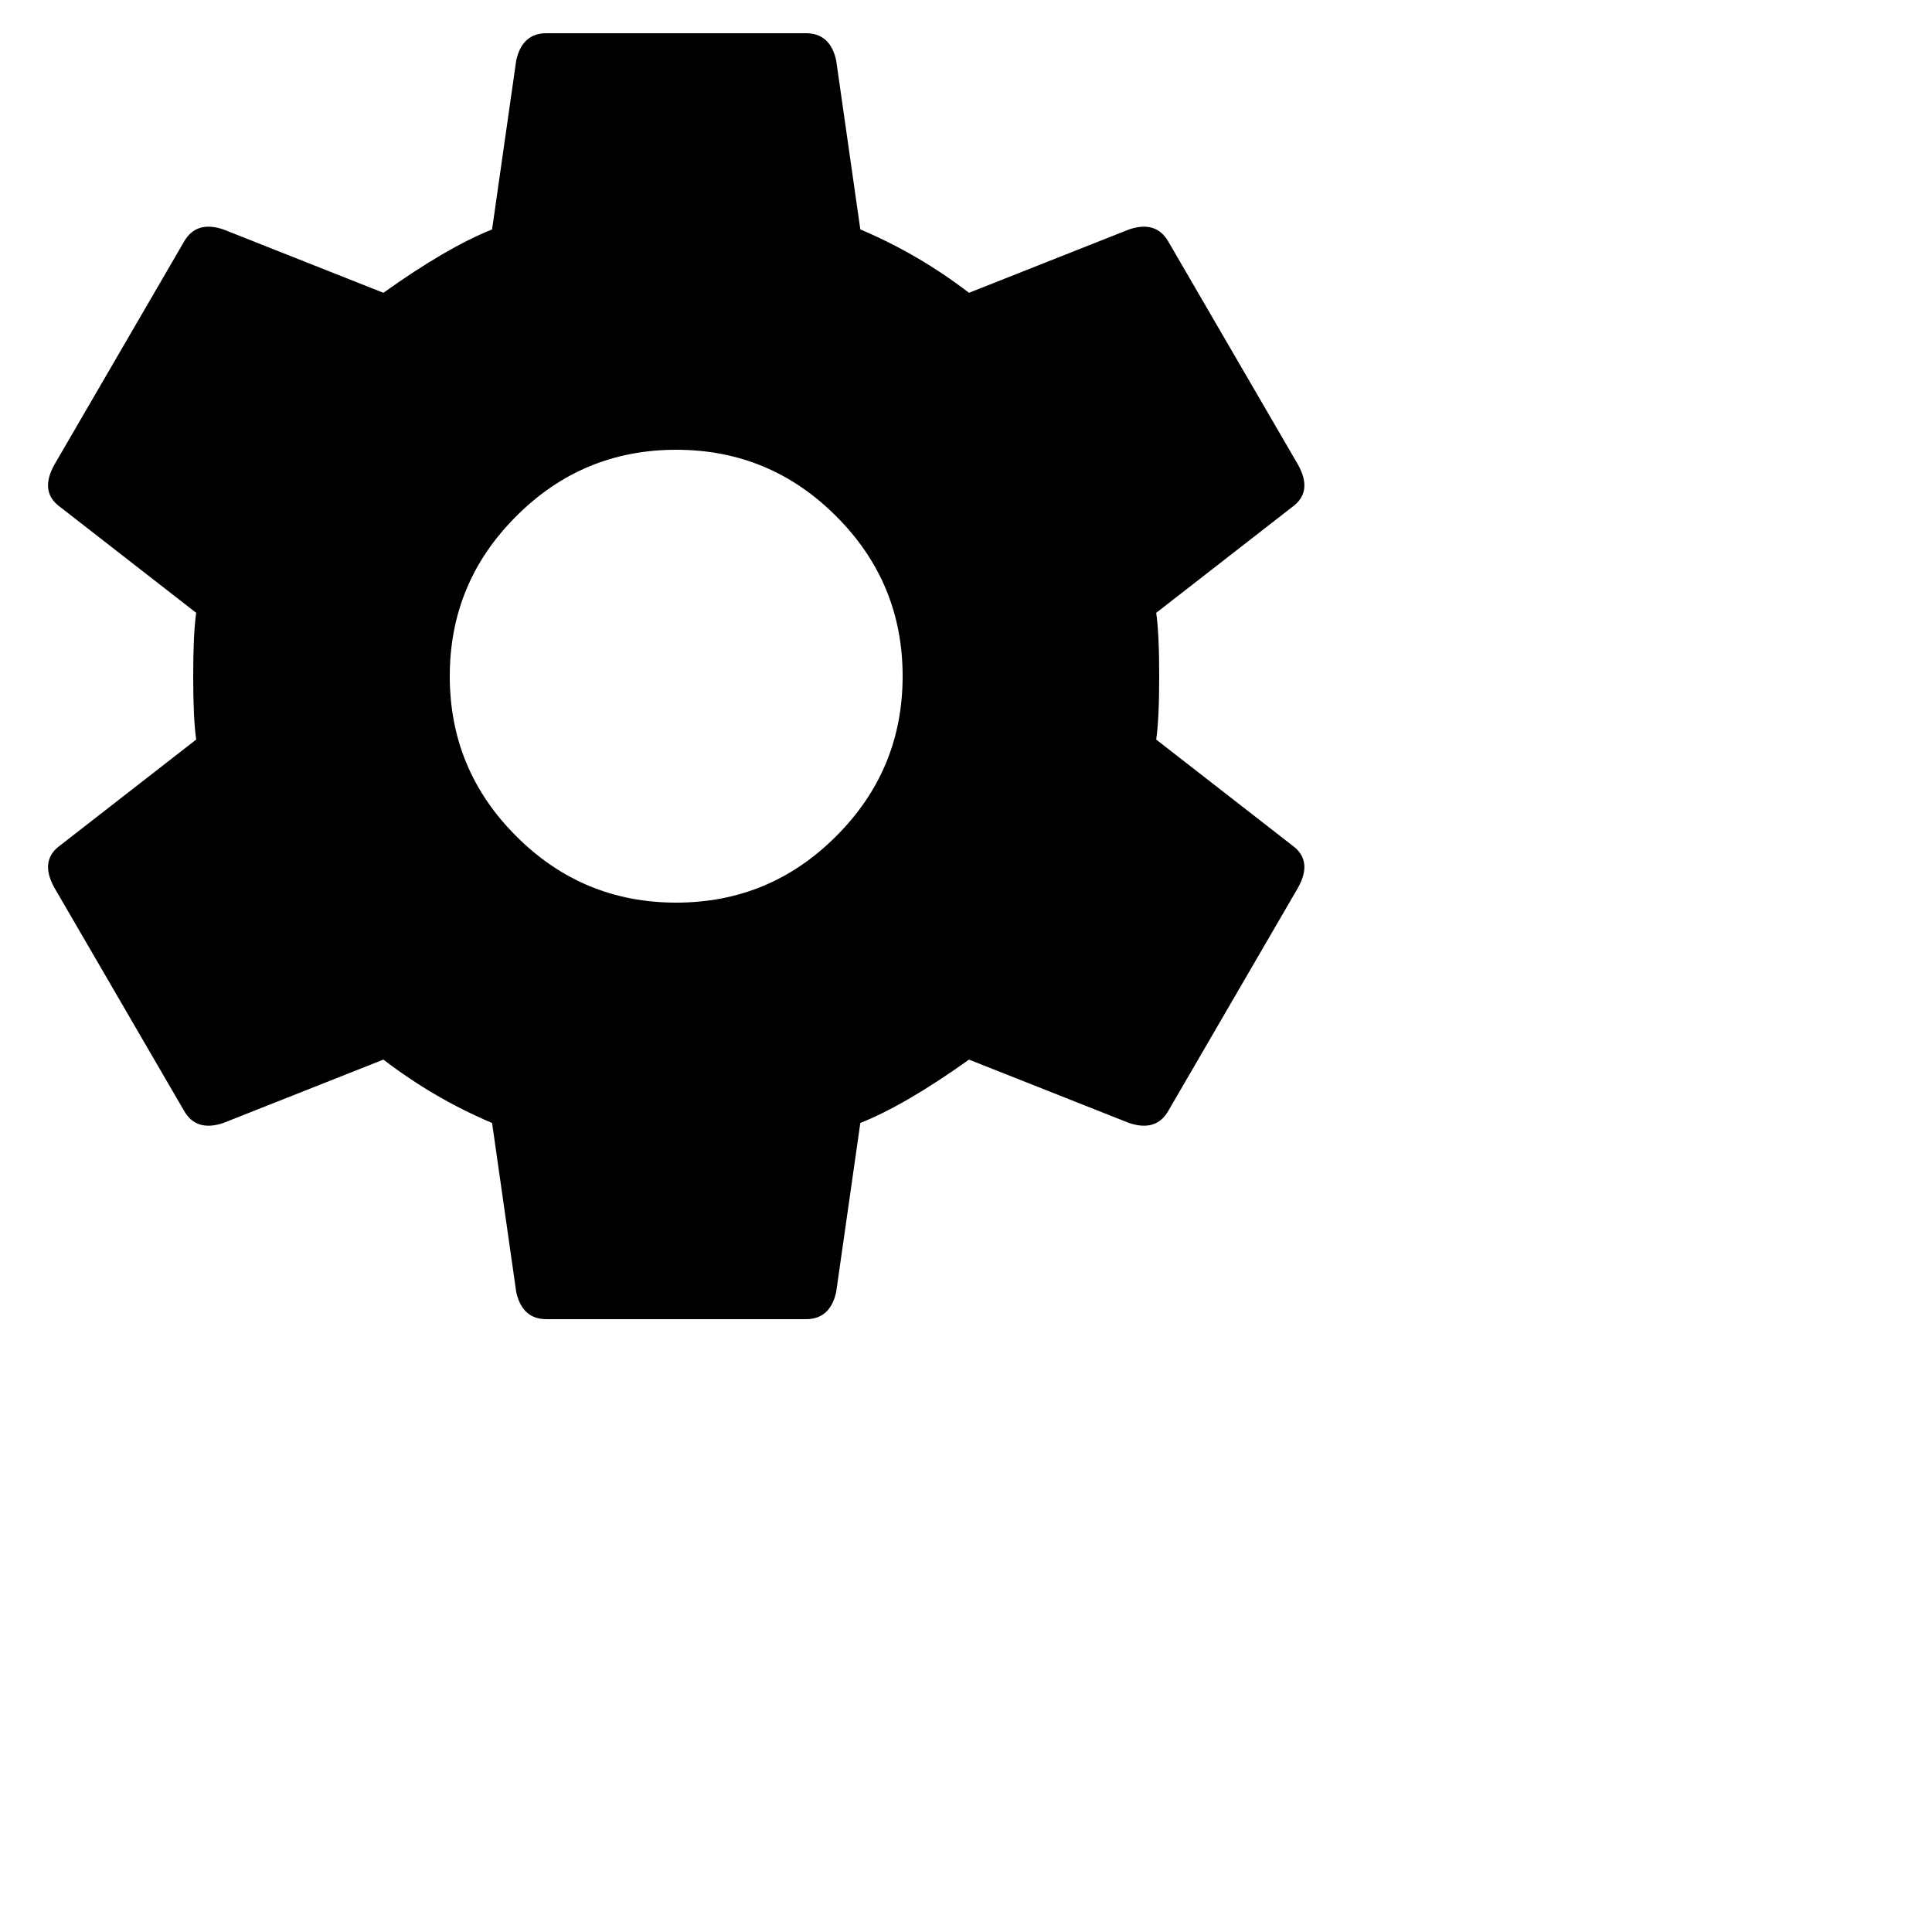 <svg width="20" height="20" viewBox="0 0 20 20" fill="currentColor" xmlns="http://www.w3.org/2000/svg" id="settings">
<path d="M5.344 8.656C5.802 9.115 6.354 9.344 7 9.344C7.646 9.344 8.198 9.115 8.656 8.656C9.115 8.198 9.344 7.646 9.344 7C9.344 6.354 9.115 5.802 8.656 5.344C8.198 4.885 7.646 4.656 7 4.656C6.354 4.656 5.802 4.885 5.344 5.344C4.885 5.802 4.656 6.354 4.656 7C4.656 7.646 4.885 8.198 5.344 8.656ZM11.969 7.656L13.375 8.75C13.521 8.854 13.542 9 13.438 9.188L12.094 11.5C12.01 11.646 11.875 11.688 11.688 11.625L10.031 10.969C9.594 11.281 9.219 11.5 8.906 11.625L8.656 13.375C8.615 13.562 8.51 13.656 8.344 13.656H5.656C5.49 13.656 5.385 13.562 5.344 13.375L5.094 11.625C4.698 11.458 4.323 11.24 3.969 10.969L2.312 11.625C2.125 11.688 1.99 11.646 1.906 11.5L0.562 9.188C0.458 9 0.479 8.854 0.625 8.75L2.031 7.656C2.01 7.51 2 7.292 2 7C2 6.708 2.01 6.49 2.031 6.344L0.625 5.25C0.479 5.146 0.458 5 0.562 4.812L1.906 2.5C1.99 2.354 2.125 2.312 2.312 2.375L3.969 3.031C4.406 2.719 4.781 2.5 5.094 2.375L5.344 0.625C5.385 0.438 5.49 0.344 5.656 0.344H8.344C8.51 0.344 8.615 0.438 8.656 0.625L8.906 2.375C9.302 2.542 9.677 2.76 10.031 3.031L11.688 2.375C11.875 2.312 12.01 2.354 12.094 2.5L13.438 4.812C13.542 5 13.521 5.146 13.375 5.25L11.969 6.344C11.99 6.49 12 6.708 12 7C12 7.292 11.99 7.51 11.969 7.656Z" fill="currentColor"/>
</svg>

